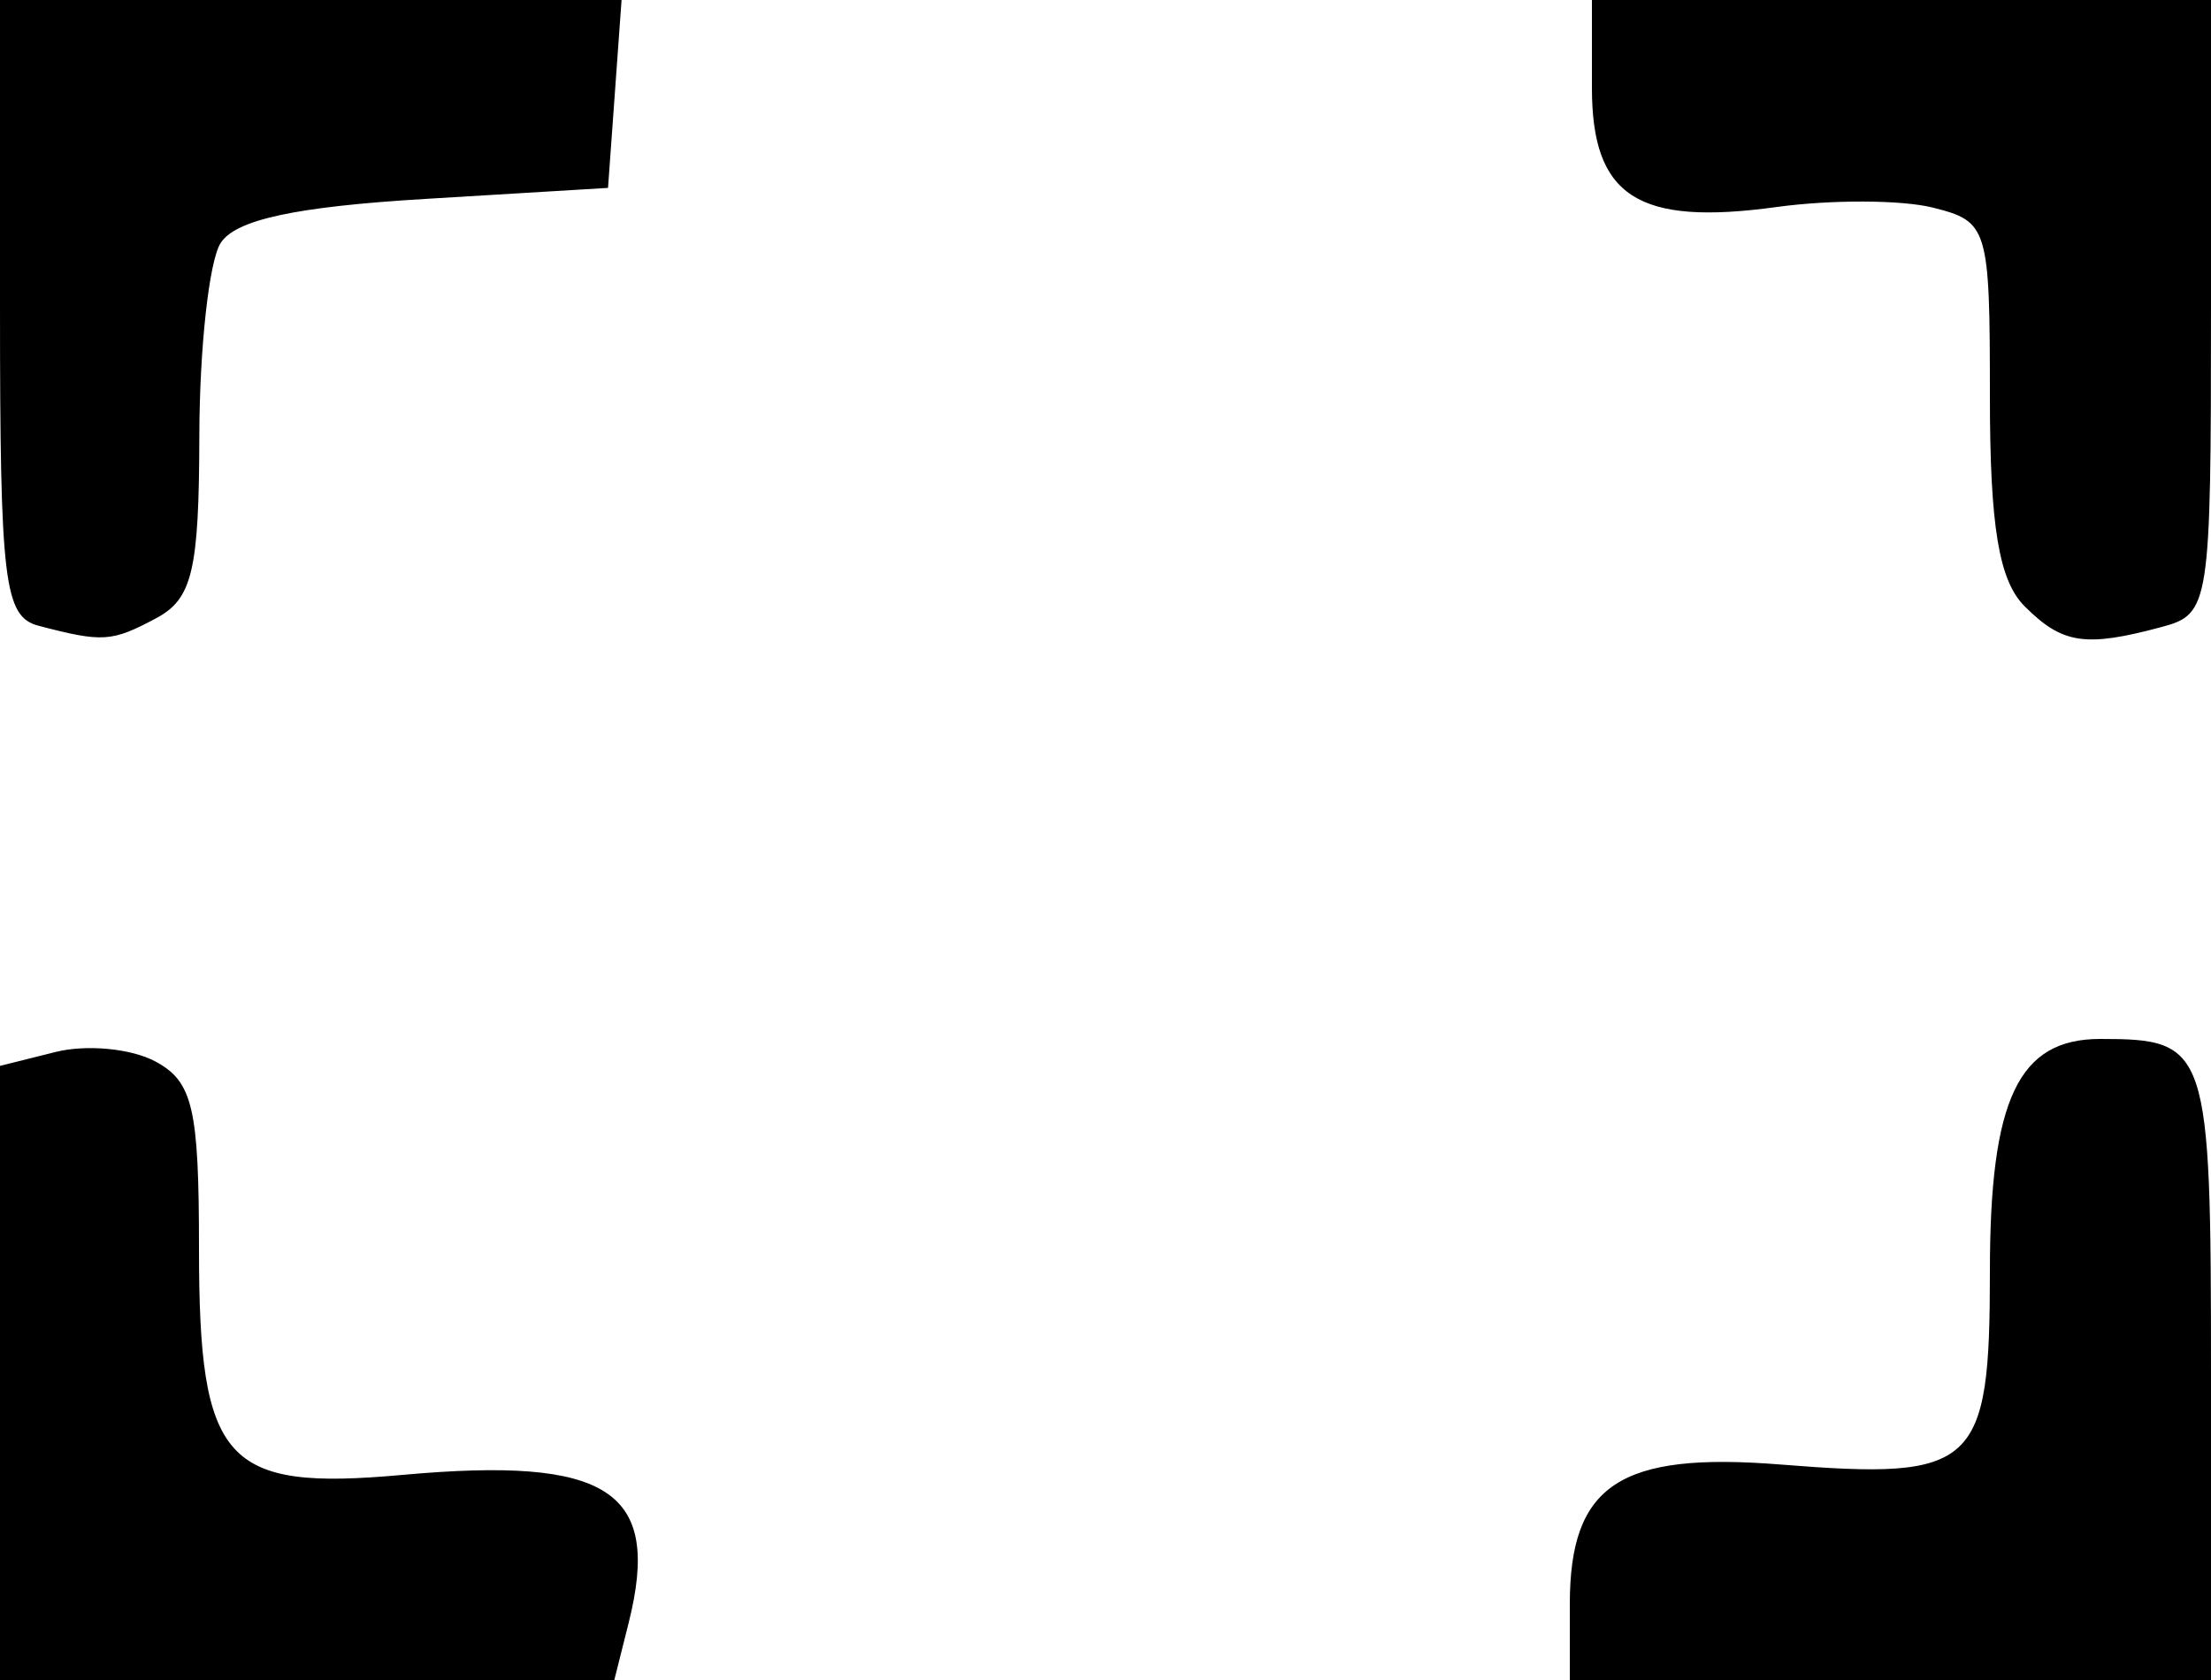 <?xml version="1.0" encoding="UTF-8" standalone="no"?>
<!-- Created with Inkscape (http://www.inkscape.org/) -->

<svg
   xmlns:dc="http://purl.org/dc/elements/1.1/"
   xmlns:cc="http://creativecommons.org/ns#"
   xmlns:rdf="http://www.w3.org/1999/02/22-rdf-syntax-ns#"
   xmlns:svg="http://www.w3.org/2000/svg"
   xmlns="http://www.w3.org/2000/svg"
   xmlns:sodipodi="http://sodipodi.sourceforge.net/DTD/sodipodi-0.dtd"
   xmlns:inkscape="http://www.inkscape.org/namespaces/inkscape"
   version="1.1"
   id="svg128"
   width="32"
   height="24.32"
   viewBox="0 0 32 24.32"
   sodipodi:docname="char-icon-1.svg"
   inkscape:version="0.92.3 (unknown)">
  <path
     style="stroke-width:0.32"
     d="m 0,19.875 v -4.445 l 0.807,-0.202 c 0.444,-0.111 1.092,-0.05 1.44,0.137 0.544,0.291 0.633,0.675 0.633,2.705 0,3.105 0.367,3.514 2.943,3.281 2.993,-0.271 3.756,0.228 3.275,2.144 L 8.891,24.32 H 4.445 0 Z m 22.72,3.348 c 0,-1.73 0.723,-2.209 3.054,-2.022 C 28.598,21.427 28.8,21.241 28.8,18.407 28.8,15.909 29.212,15.04 30.397,15.04 31.96,15.04 32,15.161 32,19.874 V 24.32 H 27.36 22.72 Z M 0.56,9.059 C 0.06,8.929 0,8.432 0,4.457 V 0 h 4.498 4.498 l -0.098,1.36 -0.098,1.36 -2.653,0.16 C 4.272,2.993 3.406,3.181 3.192,3.52 3.026,3.784 2.888,5.039 2.885,6.309 2.881,8.261 2.784,8.669 2.261,8.949 1.617,9.293 1.487,9.302 0.56,9.059 Z M 29.303,8.777 C 28.93,8.405 28.8,7.618 28.8,5.743 28.8,3.292 28.774,3.206 27.977,3.006 27.525,2.892 26.505,2.888 25.711,2.997 23.701,3.273 23.04,2.845 23.04,1.269 V 0 H 27.52 32 V 4.443 C 32,8.779 31.983,8.89 31.28,9.078 30.179,9.373 29.849,9.323 29.303,8.777 Z"
     id="path168"
     inkscape:connector-curvature="0" />
</svg>
